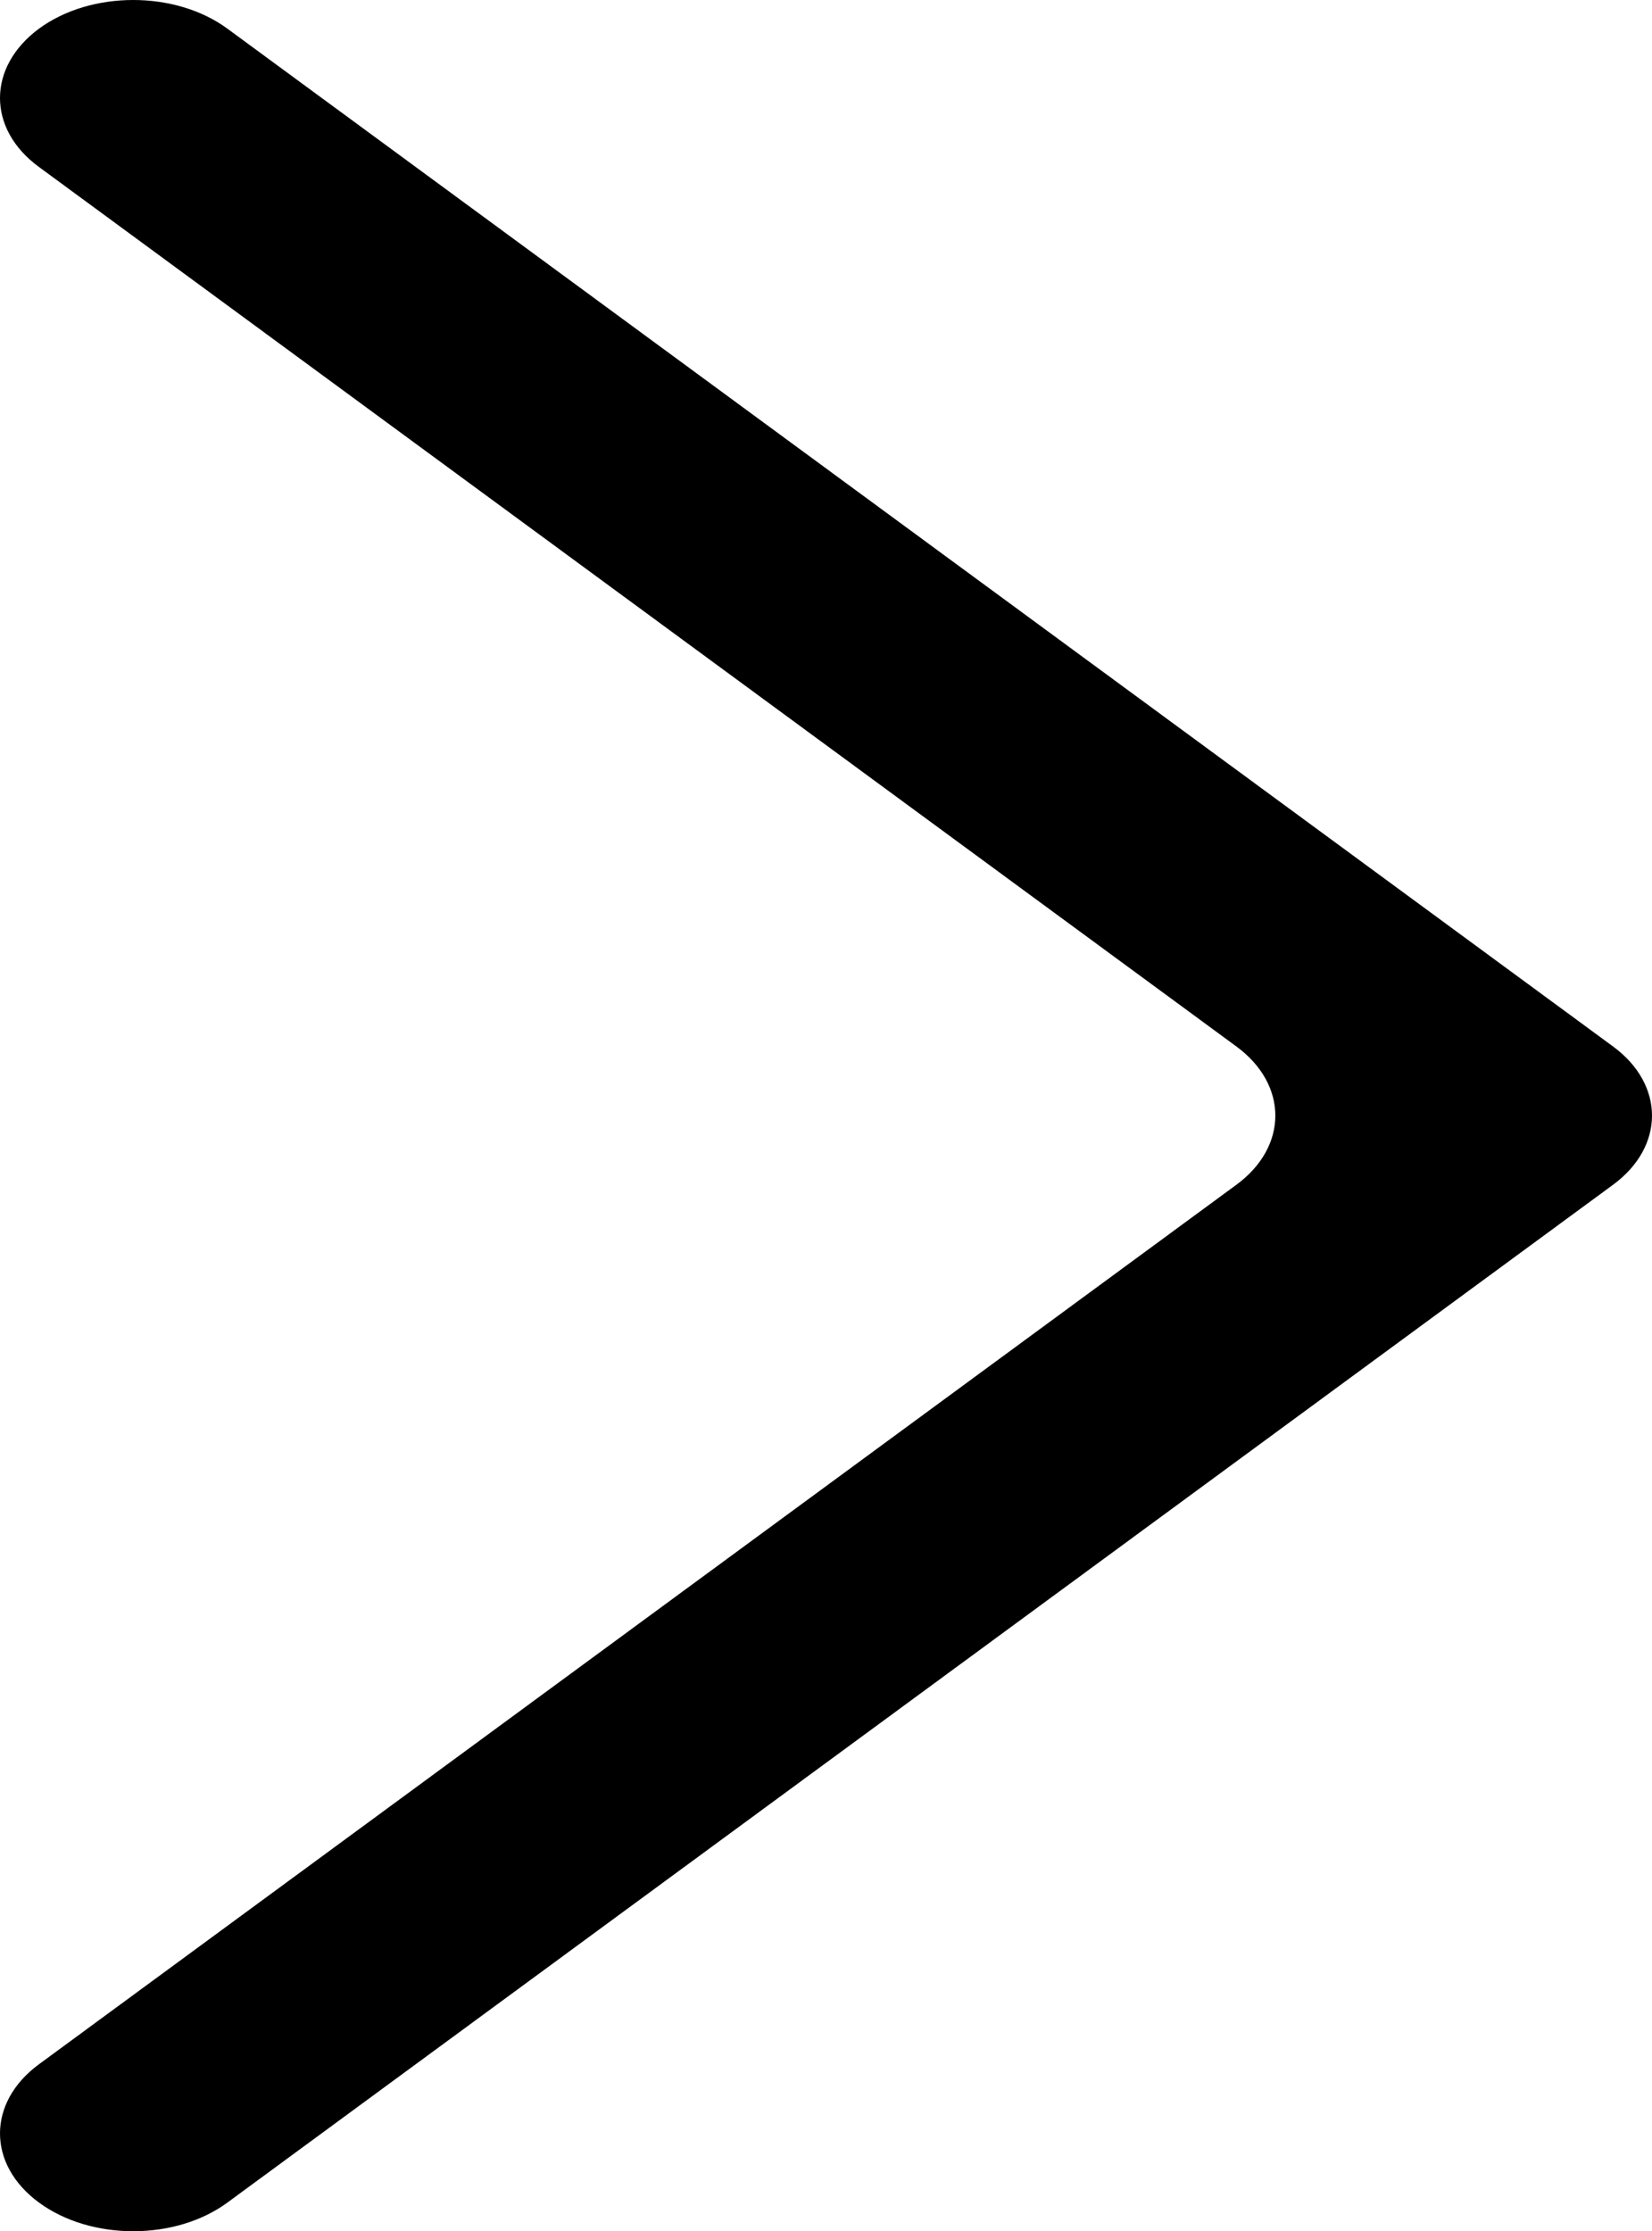 <svg id="Warstwa_1" data-name="Warstwa 1" xmlns="http://www.w3.org/2000/svg" viewBox="0 0 320.21 432.33"><g id="next"><path d="M7.56,426.78h0c-10.08-7.4-10.08-19.4,0-26.81l232.08-170.4c10.08-7.4,10.08-19.41,0-26.81L7.56,32.36C-2.52,25-2.52,13,7.56,5.55h0c10.08-7.4,26.43-7.4,36.51,0L312.65,202.76c10.08,7.4,10.08,19.41,0,26.81L44.07,426.78C34,434.18,17.64,434.18,7.56,426.78Z"/></g></svg>